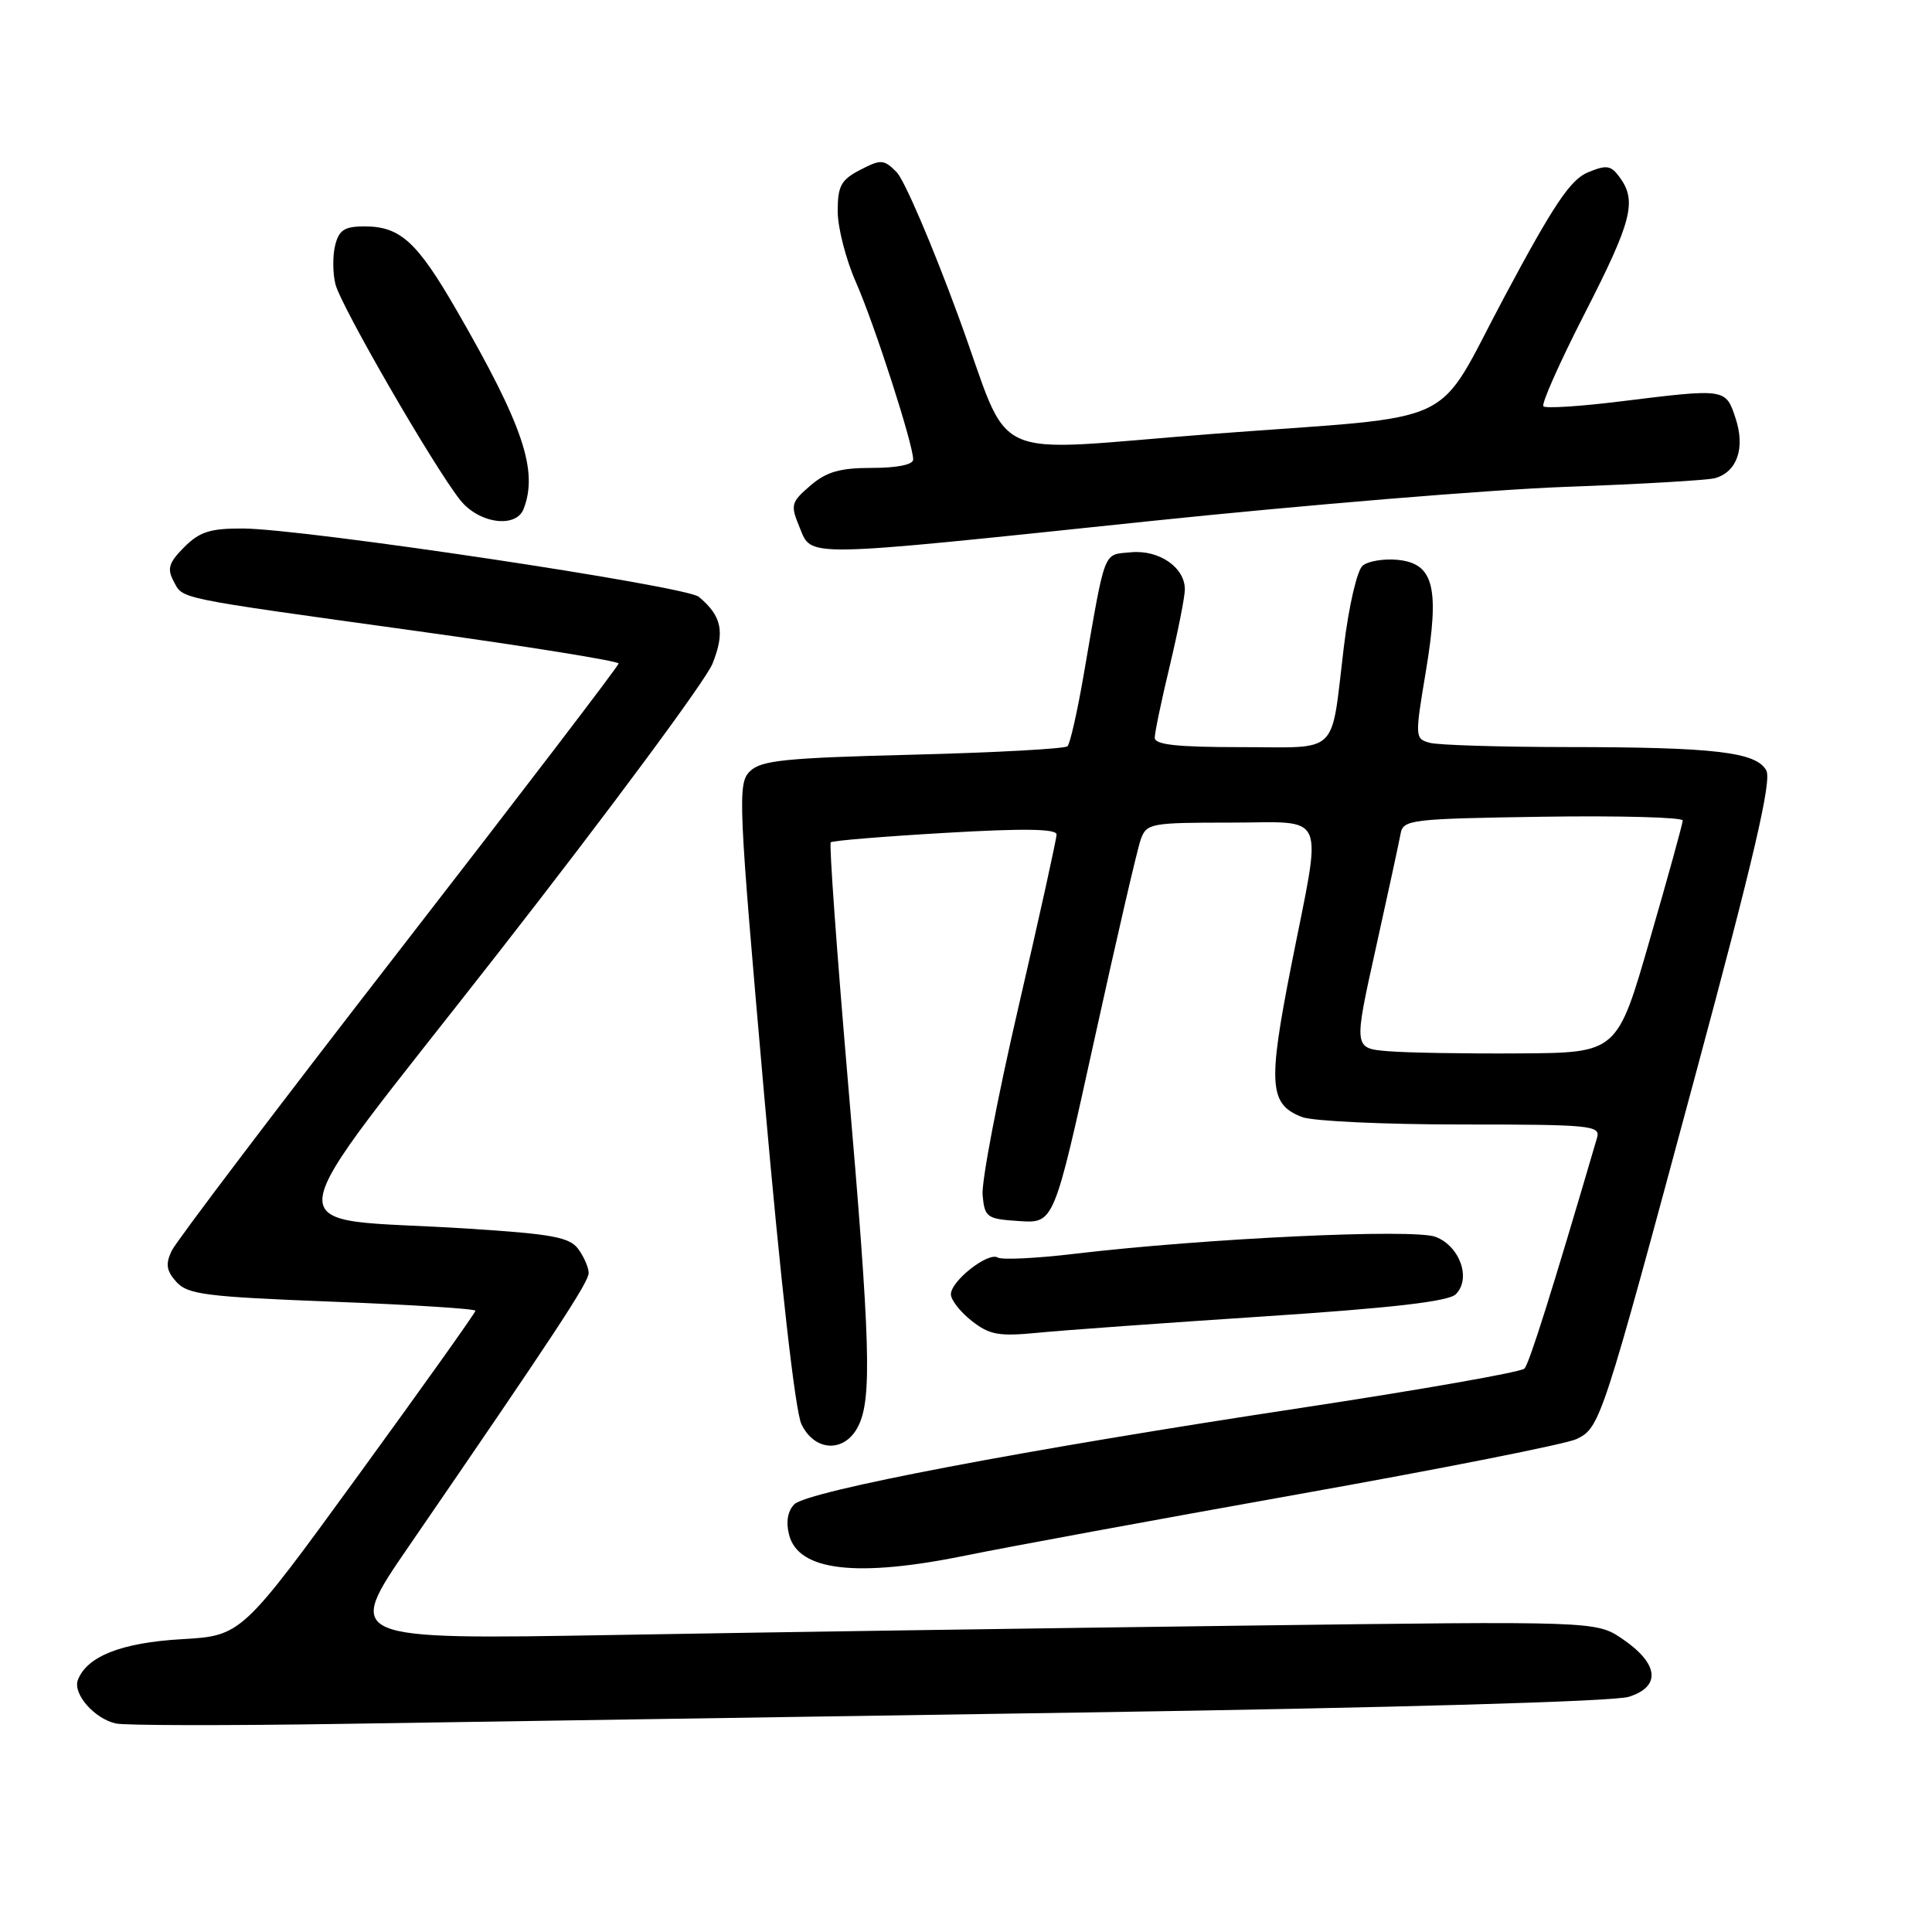<?xml version="1.0" encoding="UTF-8" standalone="no"?>
<!DOCTYPE svg PUBLIC "-//W3C//DTD SVG 1.1//EN" "http://www.w3.org/Graphics/SVG/1.1/DTD/svg11.dtd" >
<svg xmlns="http://www.w3.org/2000/svg" xmlns:xlink="http://www.w3.org/1999/xlink" version="1.1" viewBox="0 0 256 256">
 <g >
 <path fill="currentColor"
d=" M 143.00 226.92 C 184.73 226.29 213.82 225.46 215.81 224.84 C 220.13 223.49 219.81 220.46 215.00 217.18 C 211.50 214.80 211.50 214.80 164.50 215.41 C 138.65 215.74 101.34 216.29 81.59 216.64 C 45.67 217.26 45.67 217.26 54.18 204.88 C 73.58 176.63 78.00 169.91 78.00 168.68 C 78.00 167.97 77.38 166.54 76.63 165.51 C 75.47 163.93 73.20 163.51 61.88 162.79 C 35.91 161.13 35.42 165.45 66.04 126.24 C 80.76 107.39 93.52 90.16 94.41 87.94 C 96.09 83.74 95.65 81.62 92.59 79.08 C 90.87 77.65 40.31 70.07 32.20 70.03 C 27.87 70.01 26.46 70.45 24.42 72.49 C 22.38 74.53 22.12 75.35 22.99 76.98 C 24.30 79.42 22.75 79.11 55.25 83.62 C 69.96 85.66 81.99 87.60 81.97 87.92 C 81.96 88.24 68.86 105.38 52.87 126.00 C 36.88 146.62 23.32 164.51 22.74 165.75 C 21.91 167.51 22.05 168.39 23.38 169.87 C 24.88 171.53 27.32 171.83 44.04 172.48 C 54.47 172.88 63.00 173.42 63.00 173.68 C 63.00 173.94 56.03 183.73 47.50 195.45 C 32.01 216.74 32.01 216.74 24.09 217.20 C 16.11 217.66 11.53 219.46 10.32 222.60 C 9.62 224.43 12.49 227.73 15.35 228.37 C 16.53 228.64 30.10 228.66 45.50 228.42 C 60.90 228.18 104.77 227.50 143.00 226.92 Z  M 128.14 206.08 C 133.29 205.02 153.03 201.39 172.00 198.00 C 190.97 194.62 207.59 191.33 208.91 190.68 C 212.04 189.15 212.24 188.54 224.58 142.71 C 232.37 113.81 234.78 103.46 234.05 102.10 C 232.74 99.65 227.24 99.00 207.61 98.99 C 198.75 98.98 190.59 98.73 189.47 98.43 C 187.48 97.89 187.47 97.71 188.93 88.98 C 190.79 77.81 189.99 74.65 185.17 74.18 C 183.35 74.01 181.28 74.35 180.56 74.95 C 179.82 75.57 178.72 80.31 178.06 85.77 C 176.30 100.32 177.65 99.00 164.43 99.00 C 155.95 99.00 153.00 98.68 153.01 97.75 C 153.01 97.06 153.91 92.76 155.01 88.19 C 156.10 83.61 157.00 79.07 157.00 78.09 C 157.00 75.18 153.57 72.82 149.84 73.18 C 146.12 73.54 146.52 72.50 143.60 89.38 C 142.76 94.27 141.79 98.55 141.45 98.88 C 141.11 99.22 131.89 99.72 120.95 100.00 C 103.92 100.43 100.82 100.75 99.35 102.22 C 97.73 103.84 97.83 106.18 101.24 144.92 C 103.44 169.91 105.37 186.99 106.19 188.70 C 107.95 192.38 111.92 192.53 113.71 189.00 C 115.56 185.34 115.34 177.97 112.35 143.25 C 110.88 126.06 109.85 111.82 110.08 111.61 C 110.31 111.39 117.14 110.83 125.25 110.36 C 135.62 109.75 140.00 109.82 140.00 110.57 C 140.00 111.16 137.73 121.45 134.95 133.44 C 132.17 145.43 130.03 156.64 130.20 158.37 C 130.48 161.33 130.75 161.52 135.08 161.80 C 139.66 162.10 139.66 162.10 145.00 137.80 C 147.94 124.43 150.70 112.49 151.15 111.25 C 151.91 109.10 152.45 109.00 162.98 109.00 C 176.07 109.00 175.23 107.04 171.09 127.99 C 167.98 143.76 168.17 146.35 172.55 148.02 C 173.97 148.56 183.46 149.00 193.63 149.00 C 210.78 149.00 212.10 149.13 211.62 150.75 C 205.71 170.92 202.64 180.66 202.00 181.34 C 201.57 181.81 188.23 184.15 172.36 186.56 C 135.75 192.10 107.00 197.57 105.25 199.33 C 104.38 200.20 104.12 201.65 104.55 203.34 C 105.76 208.18 113.52 209.08 128.14 206.08 Z  M 167.50 174.43 C 184.39 173.32 191.91 172.45 192.88 171.51 C 194.98 169.47 193.46 165.13 190.22 163.89 C 187.32 162.78 159.72 164.08 142.34 166.14 C 137.30 166.74 132.74 166.96 132.21 166.63 C 130.95 165.85 126.00 169.73 126.00 171.50 C 126.00 172.25 127.24 173.83 128.75 175.02 C 131.12 176.88 132.33 177.10 137.50 176.60 C 140.80 176.27 154.30 175.30 167.50 174.43 Z  M 152.09 69.08 C 172.66 66.93 197.60 64.87 207.50 64.51 C 217.40 64.15 226.29 63.63 227.25 63.36 C 230.18 62.53 231.27 59.36 229.98 55.45 C 228.66 51.45 228.73 51.46 214.78 53.18 C 209.43 53.85 204.81 54.14 204.51 53.84 C 204.21 53.54 206.67 48.00 209.98 41.54 C 216.24 29.31 216.92 26.65 214.63 23.51 C 213.45 21.89 212.89 21.81 210.38 22.85 C 208.09 23.81 205.85 27.14 199.37 39.28 C 189.88 57.03 194.26 54.95 161.00 57.47 C 129.83 59.84 134.36 61.92 126.96 41.82 C 123.49 32.37 119.82 23.82 118.80 22.80 C 117.11 21.11 116.74 21.08 113.98 22.51 C 111.44 23.83 111.00 24.63 111.00 28.00 C 111.00 30.17 112.09 34.41 113.43 37.43 C 115.87 42.97 121.00 58.85 121.00 60.89 C 121.00 61.57 118.86 62.00 115.56 62.00 C 111.28 62.00 109.52 62.51 107.37 64.35 C 104.81 66.56 104.72 66.91 105.94 69.85 C 107.61 73.90 105.83 73.93 152.09 69.08 Z  M 69.39 67.42 C 71.33 62.36 69.32 56.39 60.53 41.16 C 55.26 32.02 53.04 30.00 48.30 30.00 C 45.65 30.00 44.92 30.47 44.41 32.50 C 44.07 33.87 44.08 36.20 44.45 37.67 C 45.18 40.57 57.44 61.79 60.97 66.25 C 63.44 69.37 68.38 70.06 69.39 67.42 Z  M 183.93 139.29 C 179.36 138.91 179.36 138.91 182.29 125.70 C 183.90 118.44 185.38 111.60 185.58 110.50 C 185.91 108.60 186.83 108.49 204.47 108.22 C 214.66 108.07 222.99 108.30 222.97 108.72 C 222.96 109.15 221.00 116.25 218.61 124.50 C 214.29 139.50 214.29 139.50 201.39 139.58 C 194.30 139.63 186.44 139.50 183.93 139.29 Z "/>
</g>
</svg>